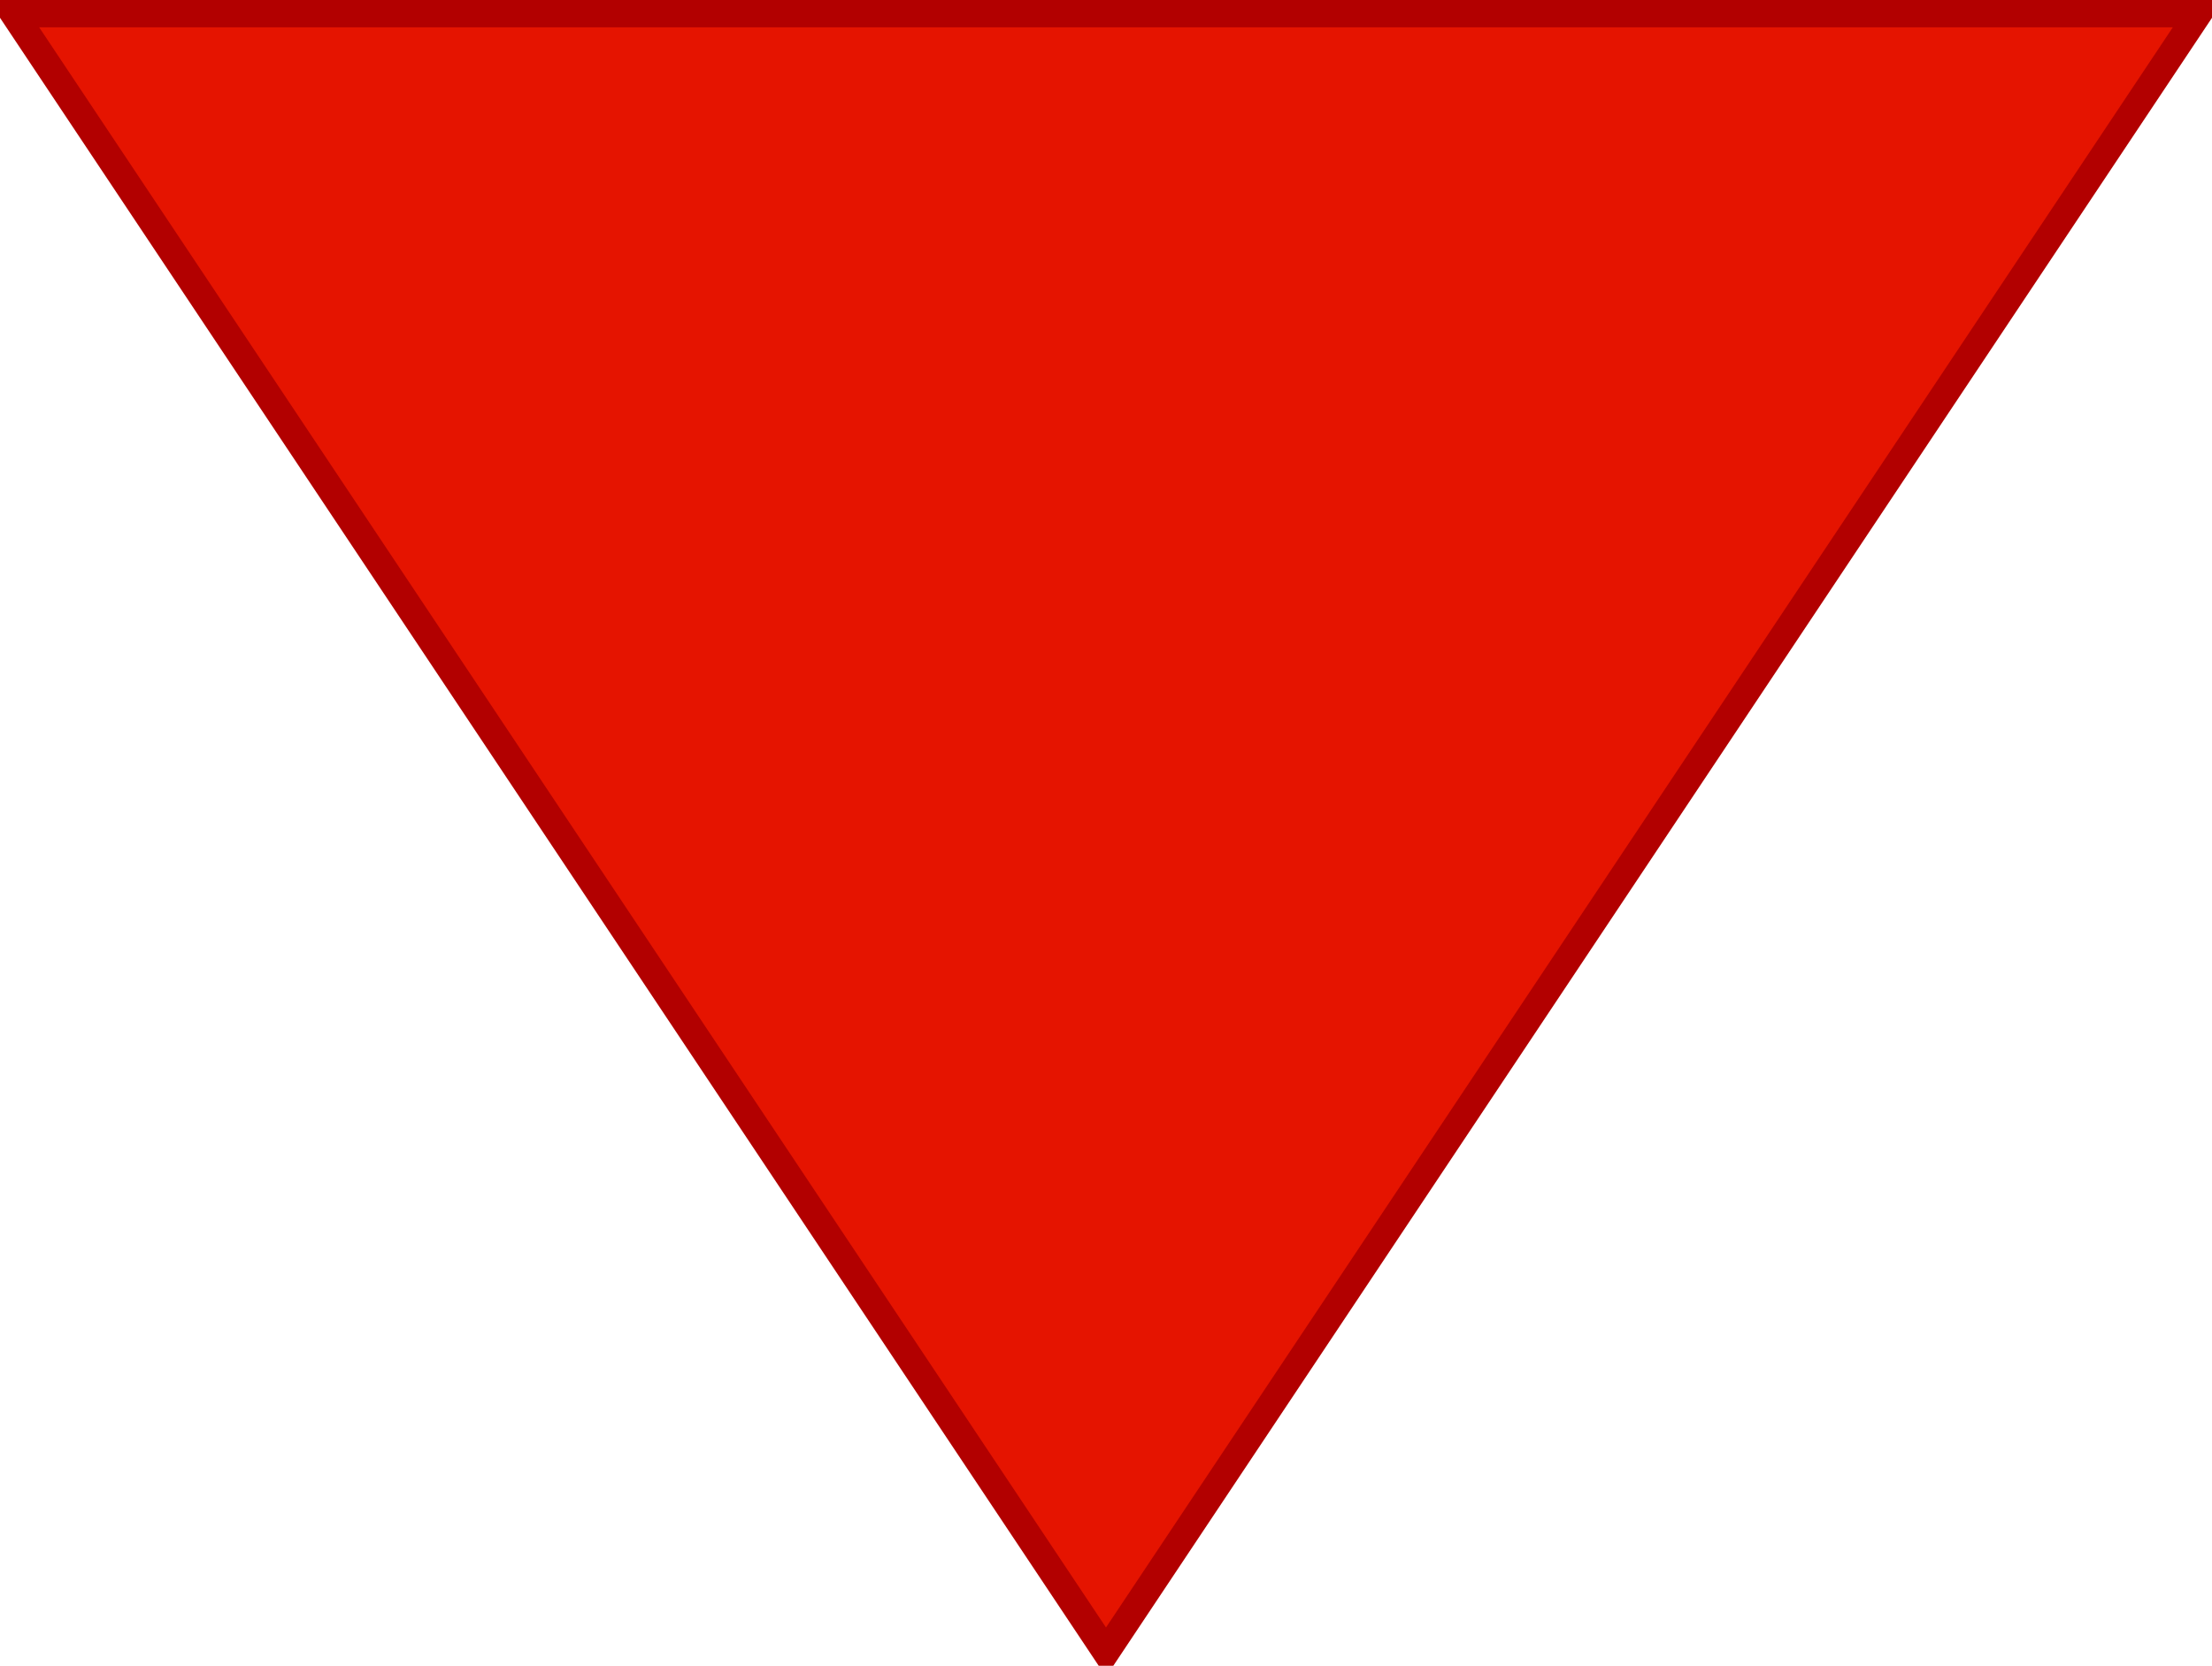 <?xml version="1.0" encoding="UTF-8"?>
<!-- Do not edit this file with editors other than draw.io -->
<!DOCTYPE svg PUBLIC "-//W3C//DTD SVG 1.1//EN" "http://www.w3.org/Graphics/SVG/1.1/DTD/svg11.dtd">
<svg xmlns="http://www.w3.org/2000/svg" style="background: transparent; background-color: transparent; color-scheme: light dark;" xmlns:xlink="http://www.w3.org/1999/xlink" version="1.1" width="81px" height="61px" viewBox="-0.5 -0.5 81 61" content="&lt;mxfile host=&quot;app.diagrams.net&quot; agent=&quot;Mozilla/5.0 (Windows NT 10.0; Win64; x64) AppleWebKit/537.36 (KHTML, like Gecko) Chrome/136.0.0.0 Safari/537.36&quot; version=&quot;27.0.6&quot; scale=&quot;1&quot; border=&quot;0&quot;&gt;&#10;  &lt;diagram name=&quot;Page-1&quot; id=&quot;85ei_aSd7ZavEHqIfCA9&quot;&gt;&#10;    &lt;mxGraphModel dx=&quot;1426&quot; dy=&quot;783&quot; grid=&quot;1&quot; gridSize=&quot;10&quot; guides=&quot;1&quot; tooltips=&quot;1&quot; connect=&quot;1&quot; arrows=&quot;1&quot; fold=&quot;1&quot; page=&quot;1&quot; pageScale=&quot;1&quot; pageWidth=&quot;850&quot; pageHeight=&quot;1100&quot; math=&quot;0&quot; shadow=&quot;0&quot;&gt;&#10;      &lt;root&gt;&#10;        &lt;mxCell id=&quot;0&quot; /&gt;&#10;        &lt;mxCell id=&quot;1&quot; parent=&quot;0&quot; /&gt;&#10;        &lt;mxCell id=&quot;tO9-el_Uob1_apsIMBzC-1&quot; value=&quot;&quot; style=&quot;triangle;whiteSpace=wrap;html=1;rotation=90;fillColor=#e51400;fontColor=#ffffff;strokeColor=#B20000;&quot; vertex=&quot;1&quot; parent=&quot;1&quot;&gt;&#10;          &lt;mxGeometry x=&quot;310&quot; y=&quot;300&quot; width=&quot;60&quot; height=&quot;80&quot; as=&quot;geometry&quot; /&gt;&#10;        &lt;/mxCell&gt;&#10;      &lt;/root&gt;&#10;    &lt;/mxGraphModel&gt;&#10;  &lt;/diagram&gt;&#10;&lt;/mxfile&gt;&#10;"><defs/><g><g data-cell-id="0"><g data-cell-id="1"><g data-cell-id="tO9-el_Uob1_apsIMBzC-1"><g><path d="M 10 -10 L 70 30 L 10 70 Z" fill="#e51400" stroke="#b20000" stroke-miterlimit="10" transform="rotate(90,40,30)" pointer-events="all" style="fill: light-dark(rgb(229, 20, 0), rgb(255, 146, 129)); stroke: light-dark(rgb(178, 0, 0), rgb(255, 172, 172));"/></g></g></g></g></g></svg>